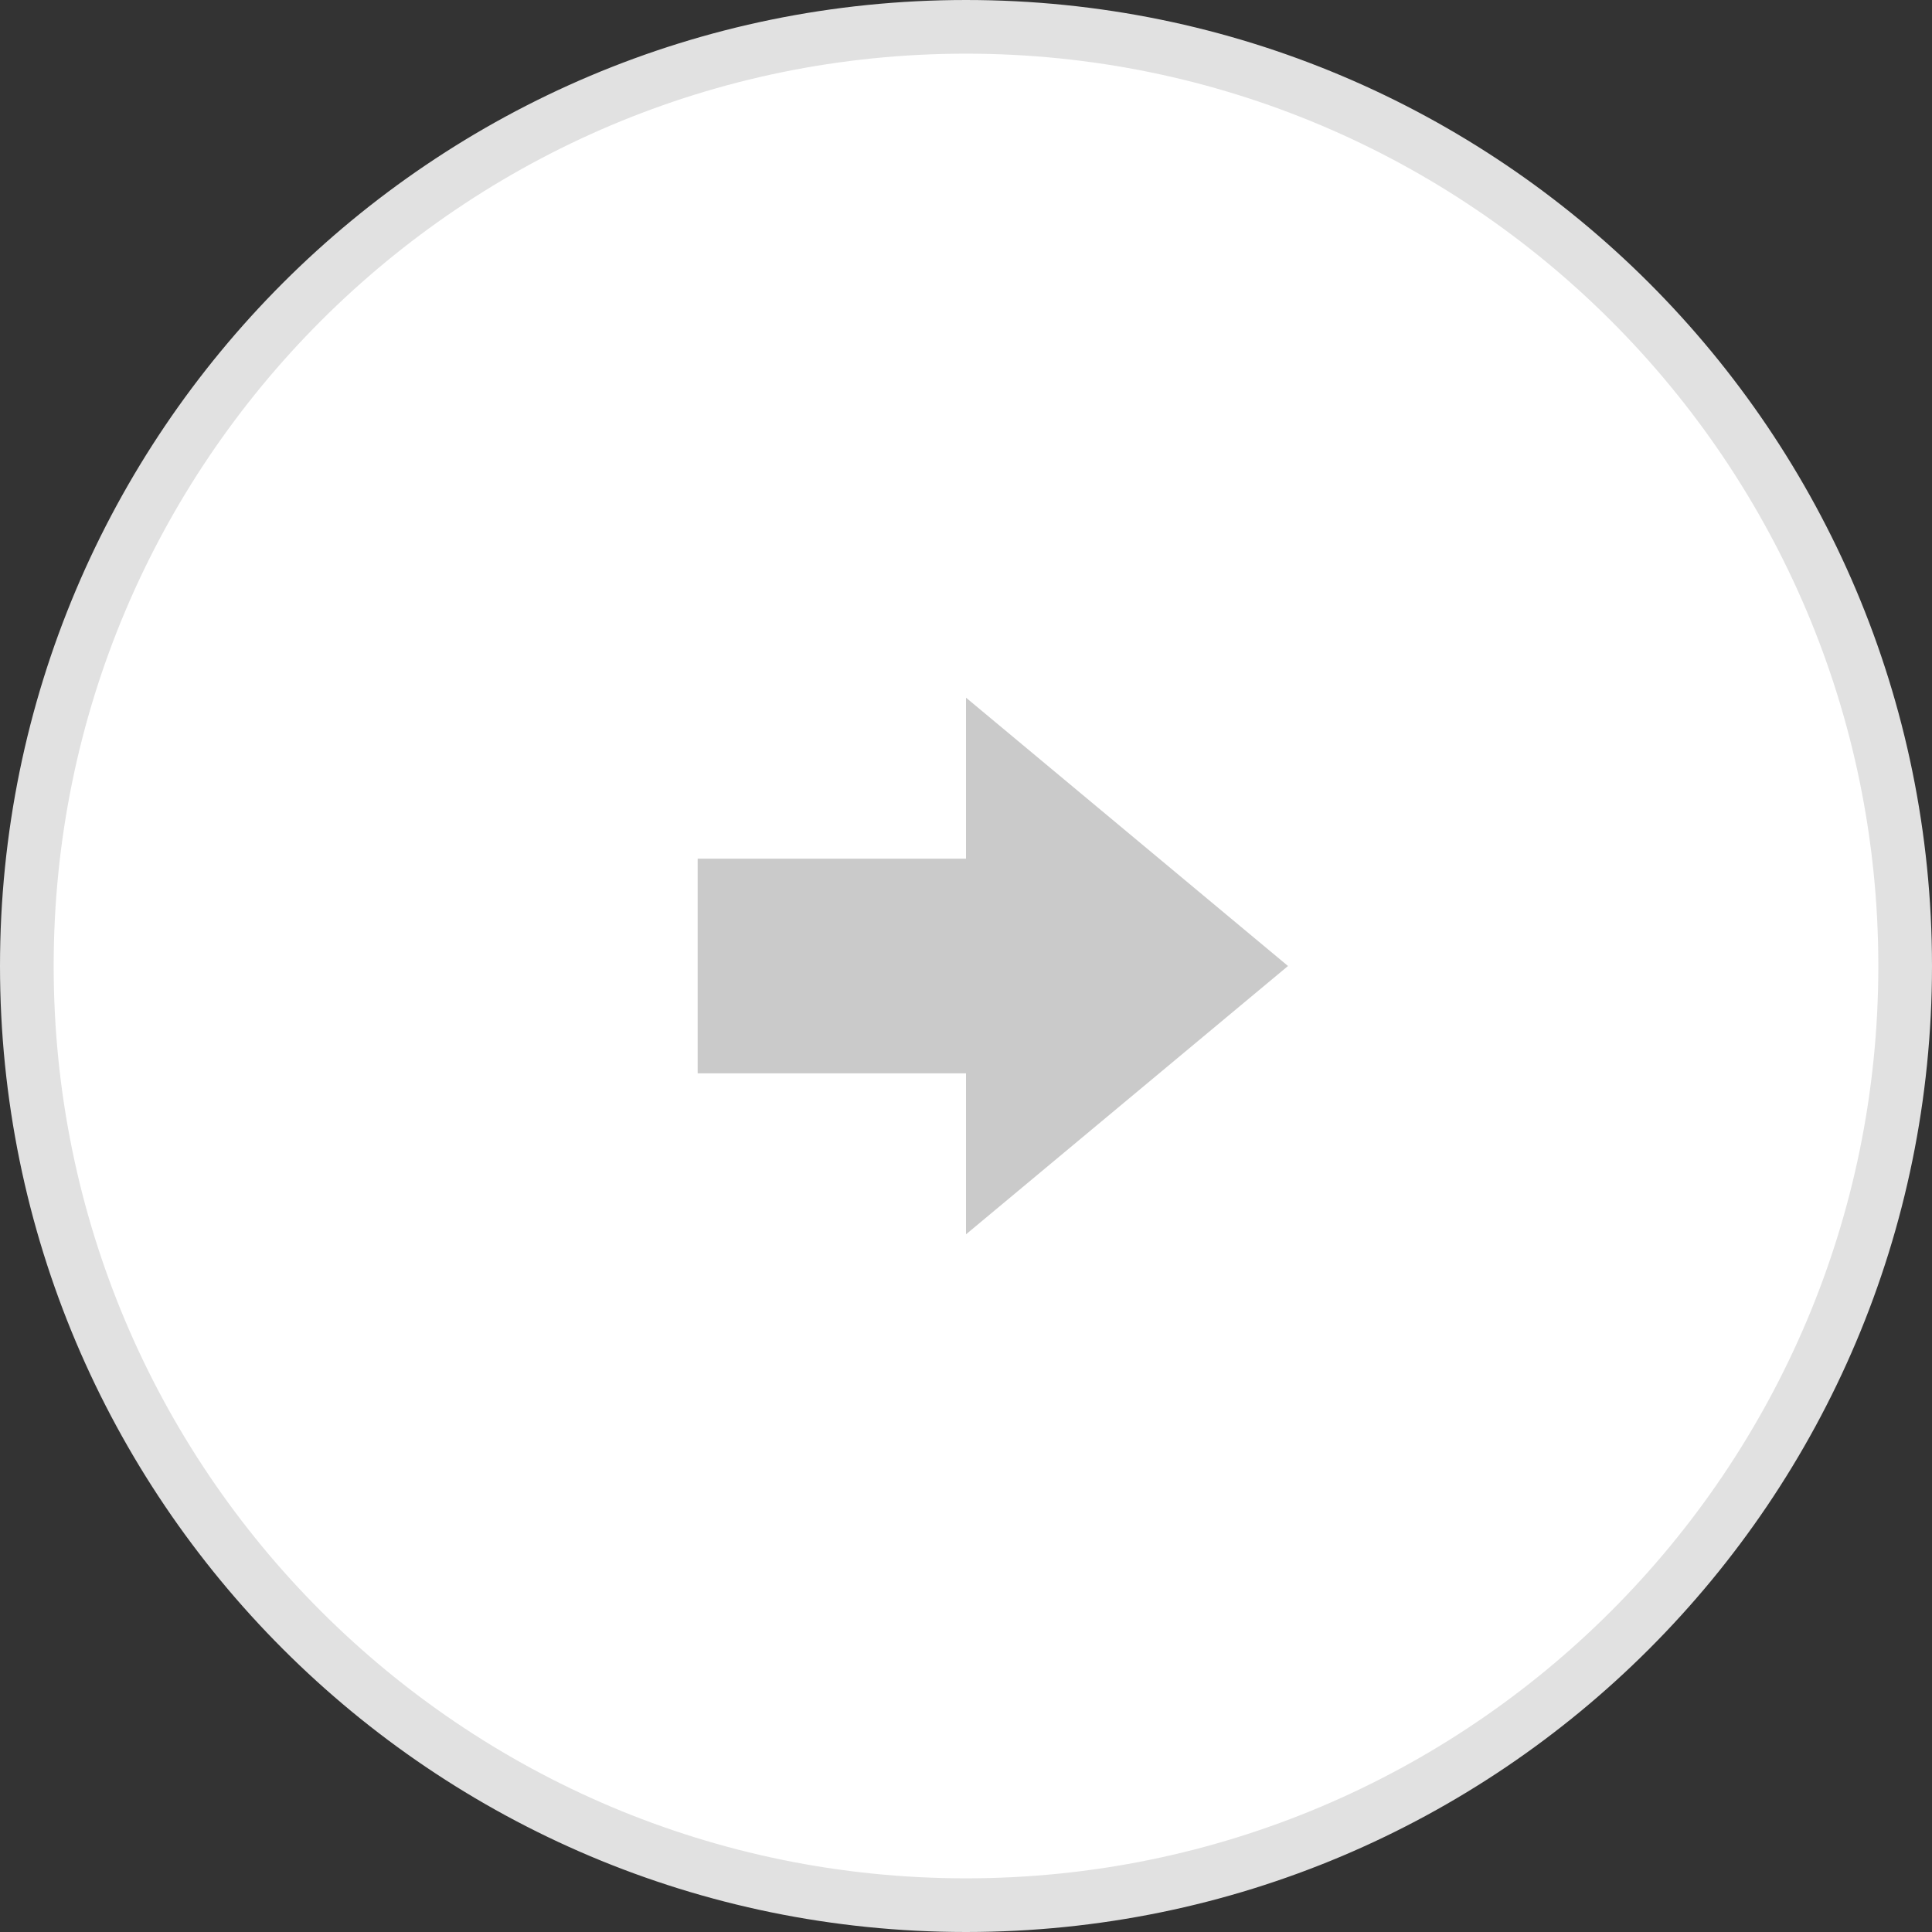 <svg width="36" height="36" viewBox="0 0 36 36" fill="none" xmlns="http://www.w3.org/2000/svg">
<rect x="0" y="0" width="36" height="36" fill="#333333" stroke="none"/>
<g id="bt_next">
<path id="Ellipse 1" d="M0.5 18C0.5 8.335 8.335 0.5 18 0.5C27.665 0.5 35.5 8.335 35.5 18C35.5 27.665 27.665 35.5 18 35.5C8.335 35.5 0.5 27.665 0.5 18Z" fill="white" stroke="#E1E1E1"/>
<g id="Vector">
<path d="M24 18L18 13L18 23L24 18Z" fill="#CACACA"/>
<path d="M19 20L13 20L13 16L19 16L19 20Z" fill="#CACACA"/>
</g>
</g>
</svg>

